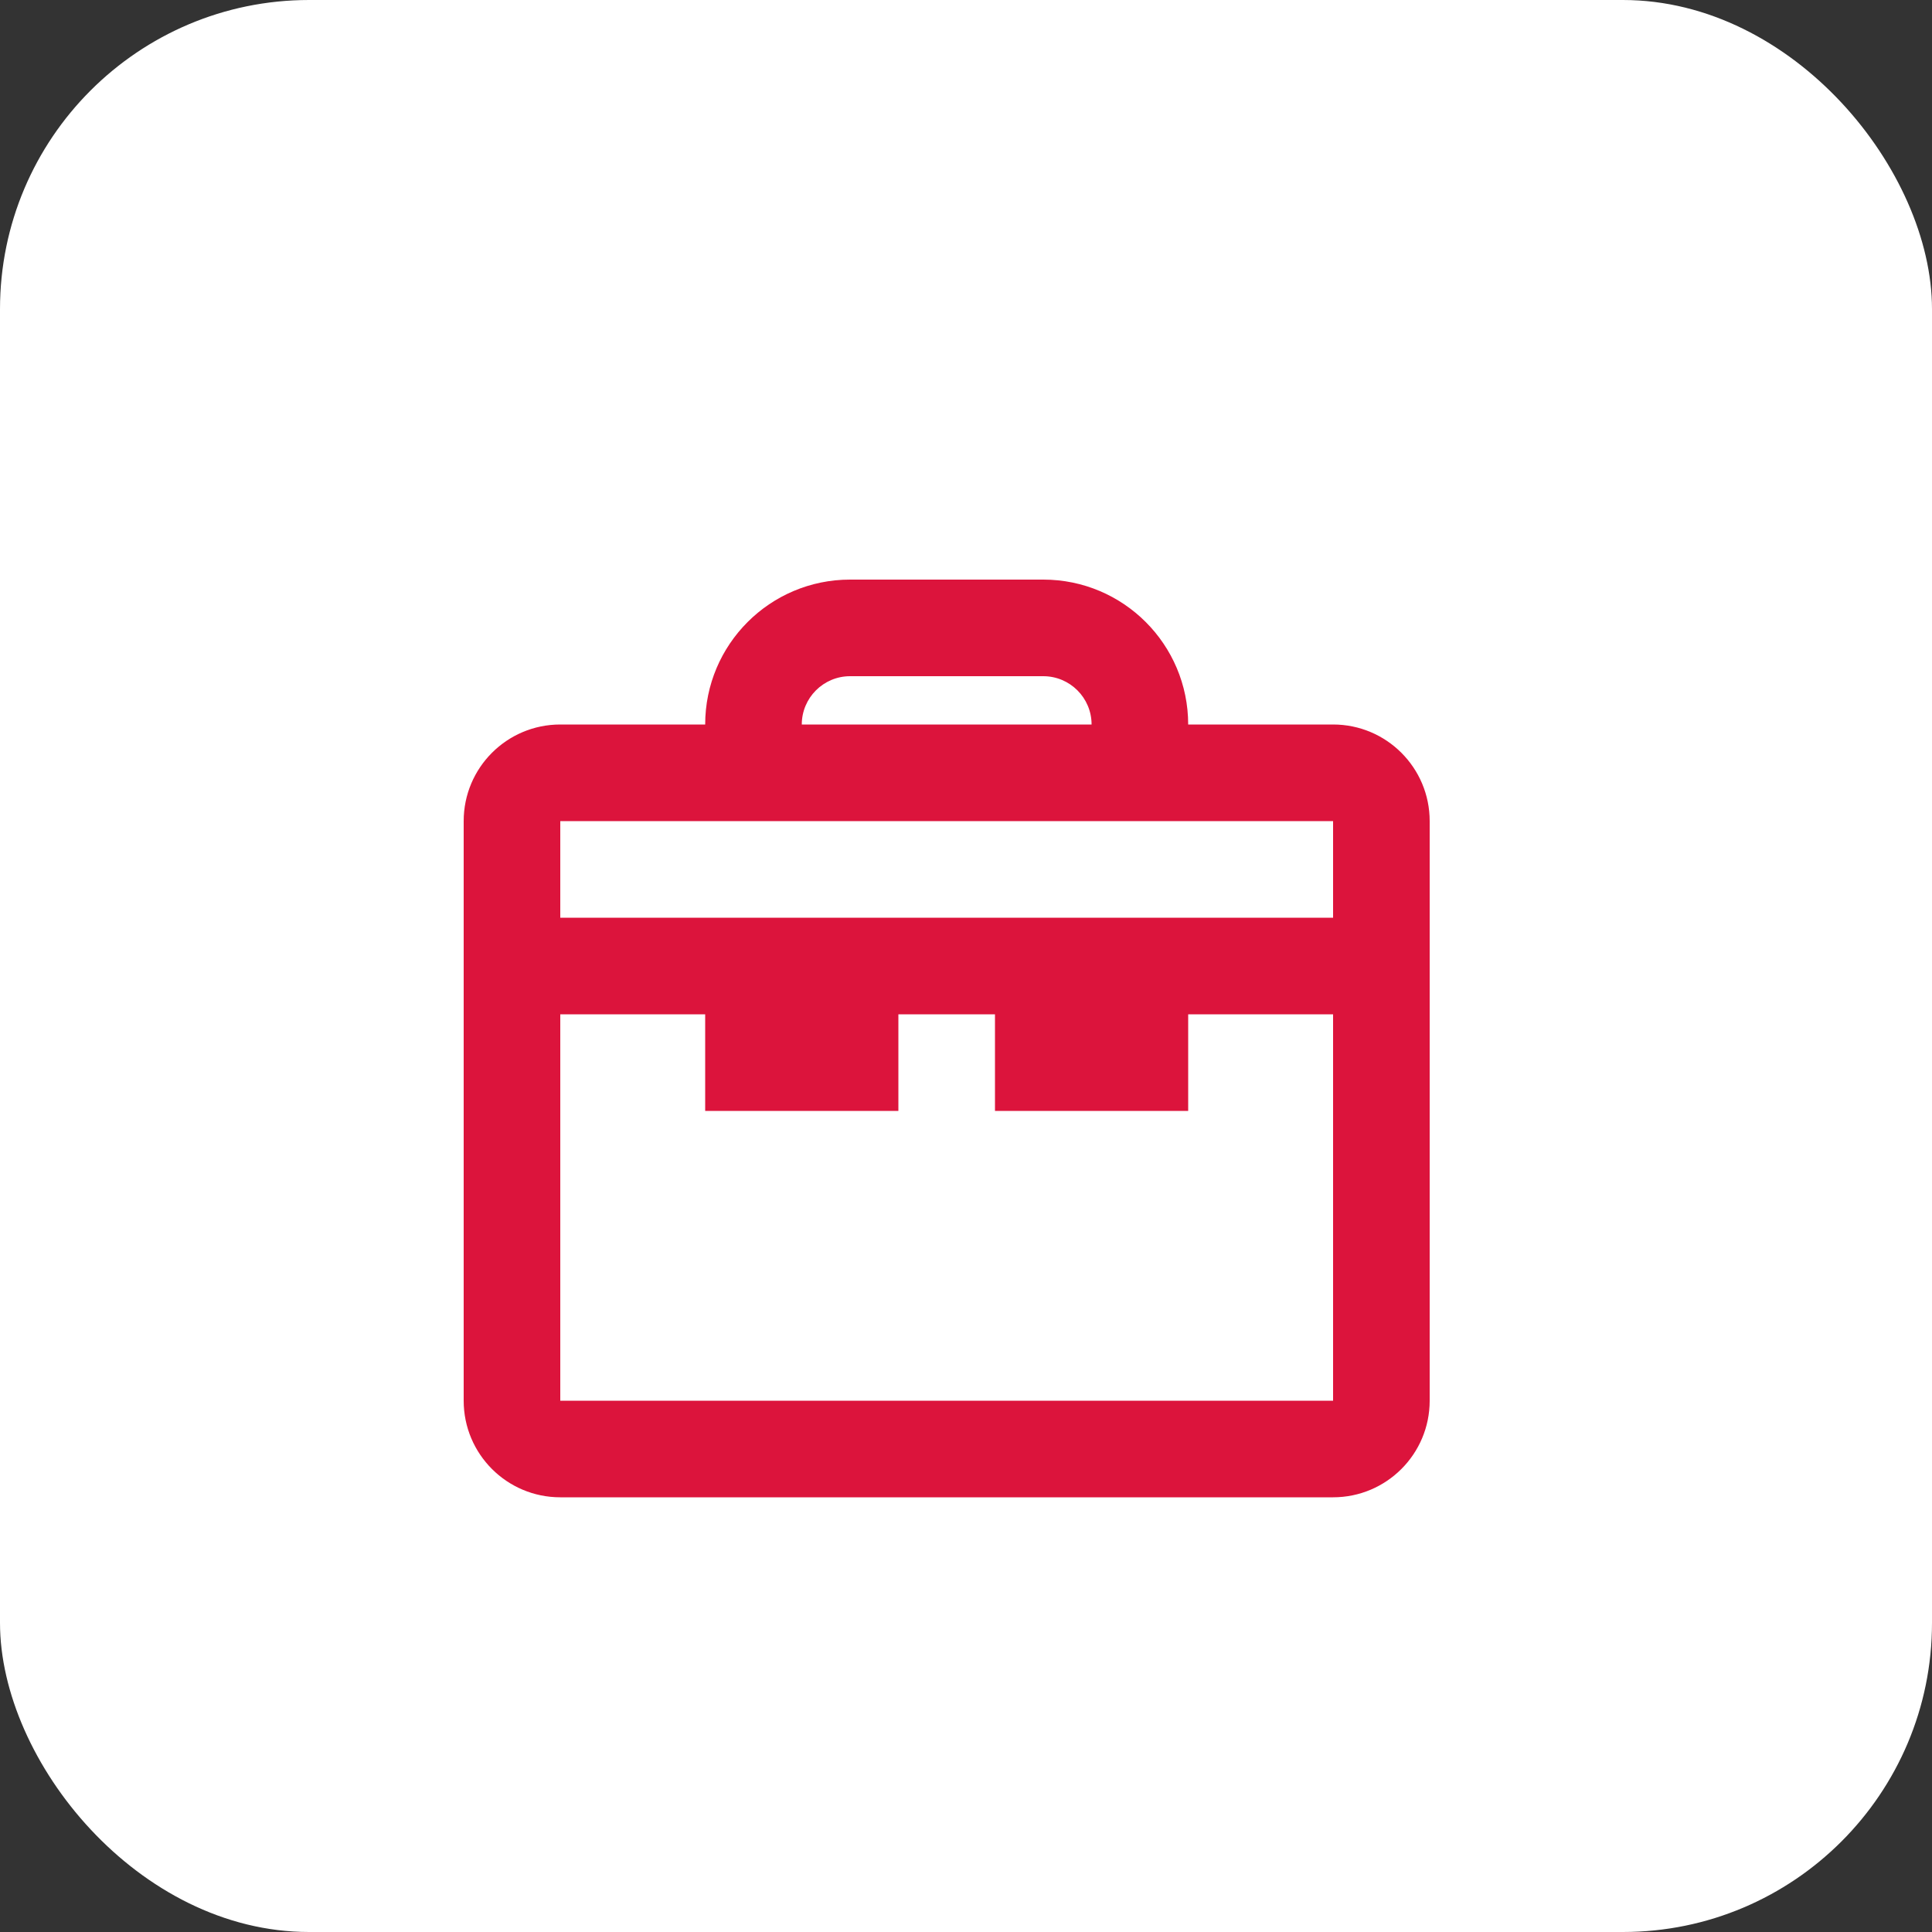 <svg width="50" height="50" viewBox="0 0 50 50" fill="none" xmlns="http://www.w3.org/2000/svg">
<rect x="0" y="0" width="50" height="50" fill="#333333" stroke="none"/>
<rect width="50" height="50" rx="8" fill="white"/>
<path fill-rule="evenodd" clip-rule="evenodd" d="M30.75 18.75H34.5C35.881 18.75 37 19.869 37 21.25V36.25C37 37.631 35.881 38.75 34.5 38.75H14.5C13.119 38.75 12 37.631 12 36.25V21.25C12 19.869 13.119 18.75 14.5 18.75H18.25C18.25 16.679 19.929 15 22 15H27C29.071 15 30.75 16.679 30.75 18.75ZM27 17.5H22C21.31 17.5 20.75 18.06 20.75 18.75H28.25C28.25 18.06 27.69 17.5 27 17.5ZM34.5 21.25H14.5V23.75H34.5V21.25ZM14.5 36.25V26.25H18.25V28.75H23.25V26.25H25.75V28.75H30.75V26.25H34.5V36.25H14.5Z" fill="#DC143C"/>
</svg>
